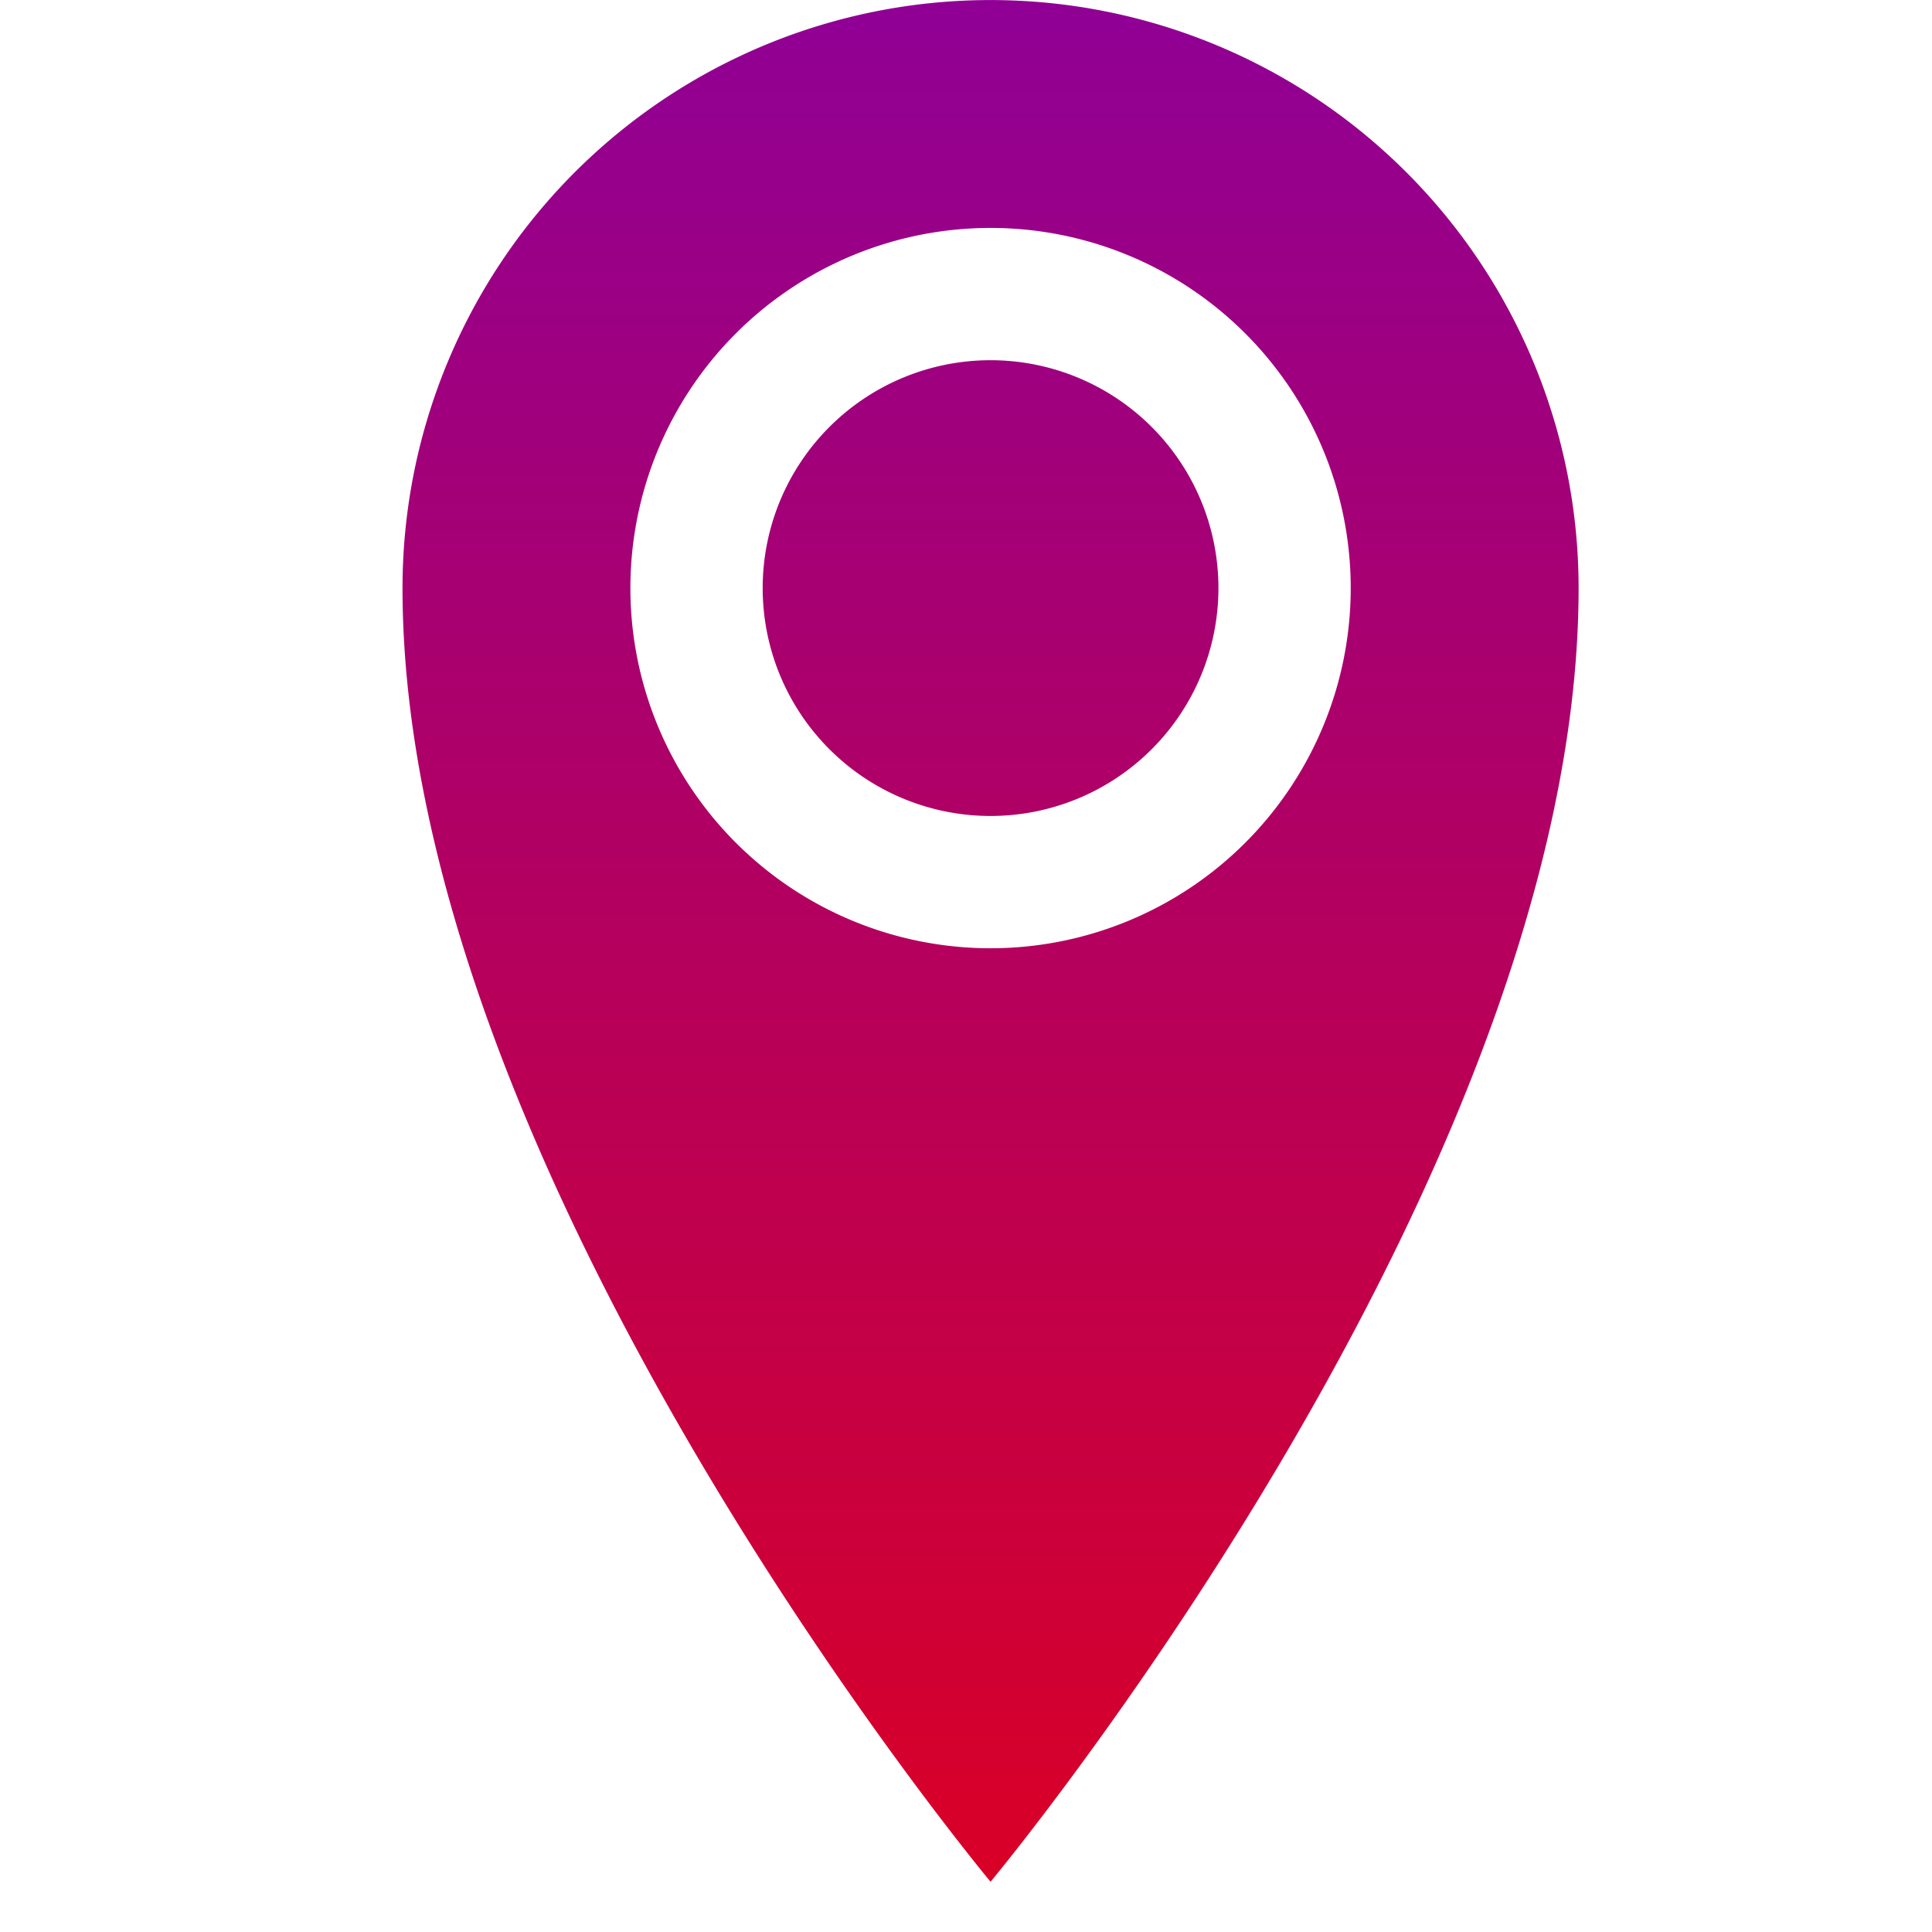 <svg xmlns="http://www.w3.org/2000/svg" xmlns:xlink="http://www.w3.org/1999/xlink" width="38" height="38" viewBox="0 0 38 38">
  <defs>
    <linearGradient id="linear-gradient" x1="0.5" x2="0.5" y2="1" gradientUnits="objectBoundingBox">
      <stop offset="0" stop-color="#900095"/>
      <stop offset="1" stop-color="#d90026"/>
    </linearGradient>
    <clipPath id="clip-path">
      <rect id="Rectangle_551" data-name="Rectangle 551" width="38" height="38" transform="translate(1005 8101)" stroke="#707070" stroke-width="1" fill="url(#linear-gradient)"/>
    </clipPath>
  </defs>
  <g id="Mask_Group_69" data-name="Mask Group 69" transform="translate(-1005 -8101)" clip-path="url(#clip-path)">
    <path id="Icon_metro-location" data-name="Icon metro-location" d="M19.921,1.928A11.566,11.566,0,0,0,8.355,13.494c0,11.566,11.566,25.445,11.566,25.445S31.487,25.06,31.487,13.494A11.566,11.566,0,0,0,19.921,1.928Zm0,18.65a7.084,7.084,0,1,1,7.084-7.084A7.084,7.084,0,0,1,19.921,20.578Zm-4.482-7.084a4.482,4.482,0,1,1,4.482,4.482A4.482,4.482,0,0,1,15.439,13.494Z" transform="translate(1004.562 8099.073)" fill="url(#linear-gradient)"/>
  </g>
</svg>
